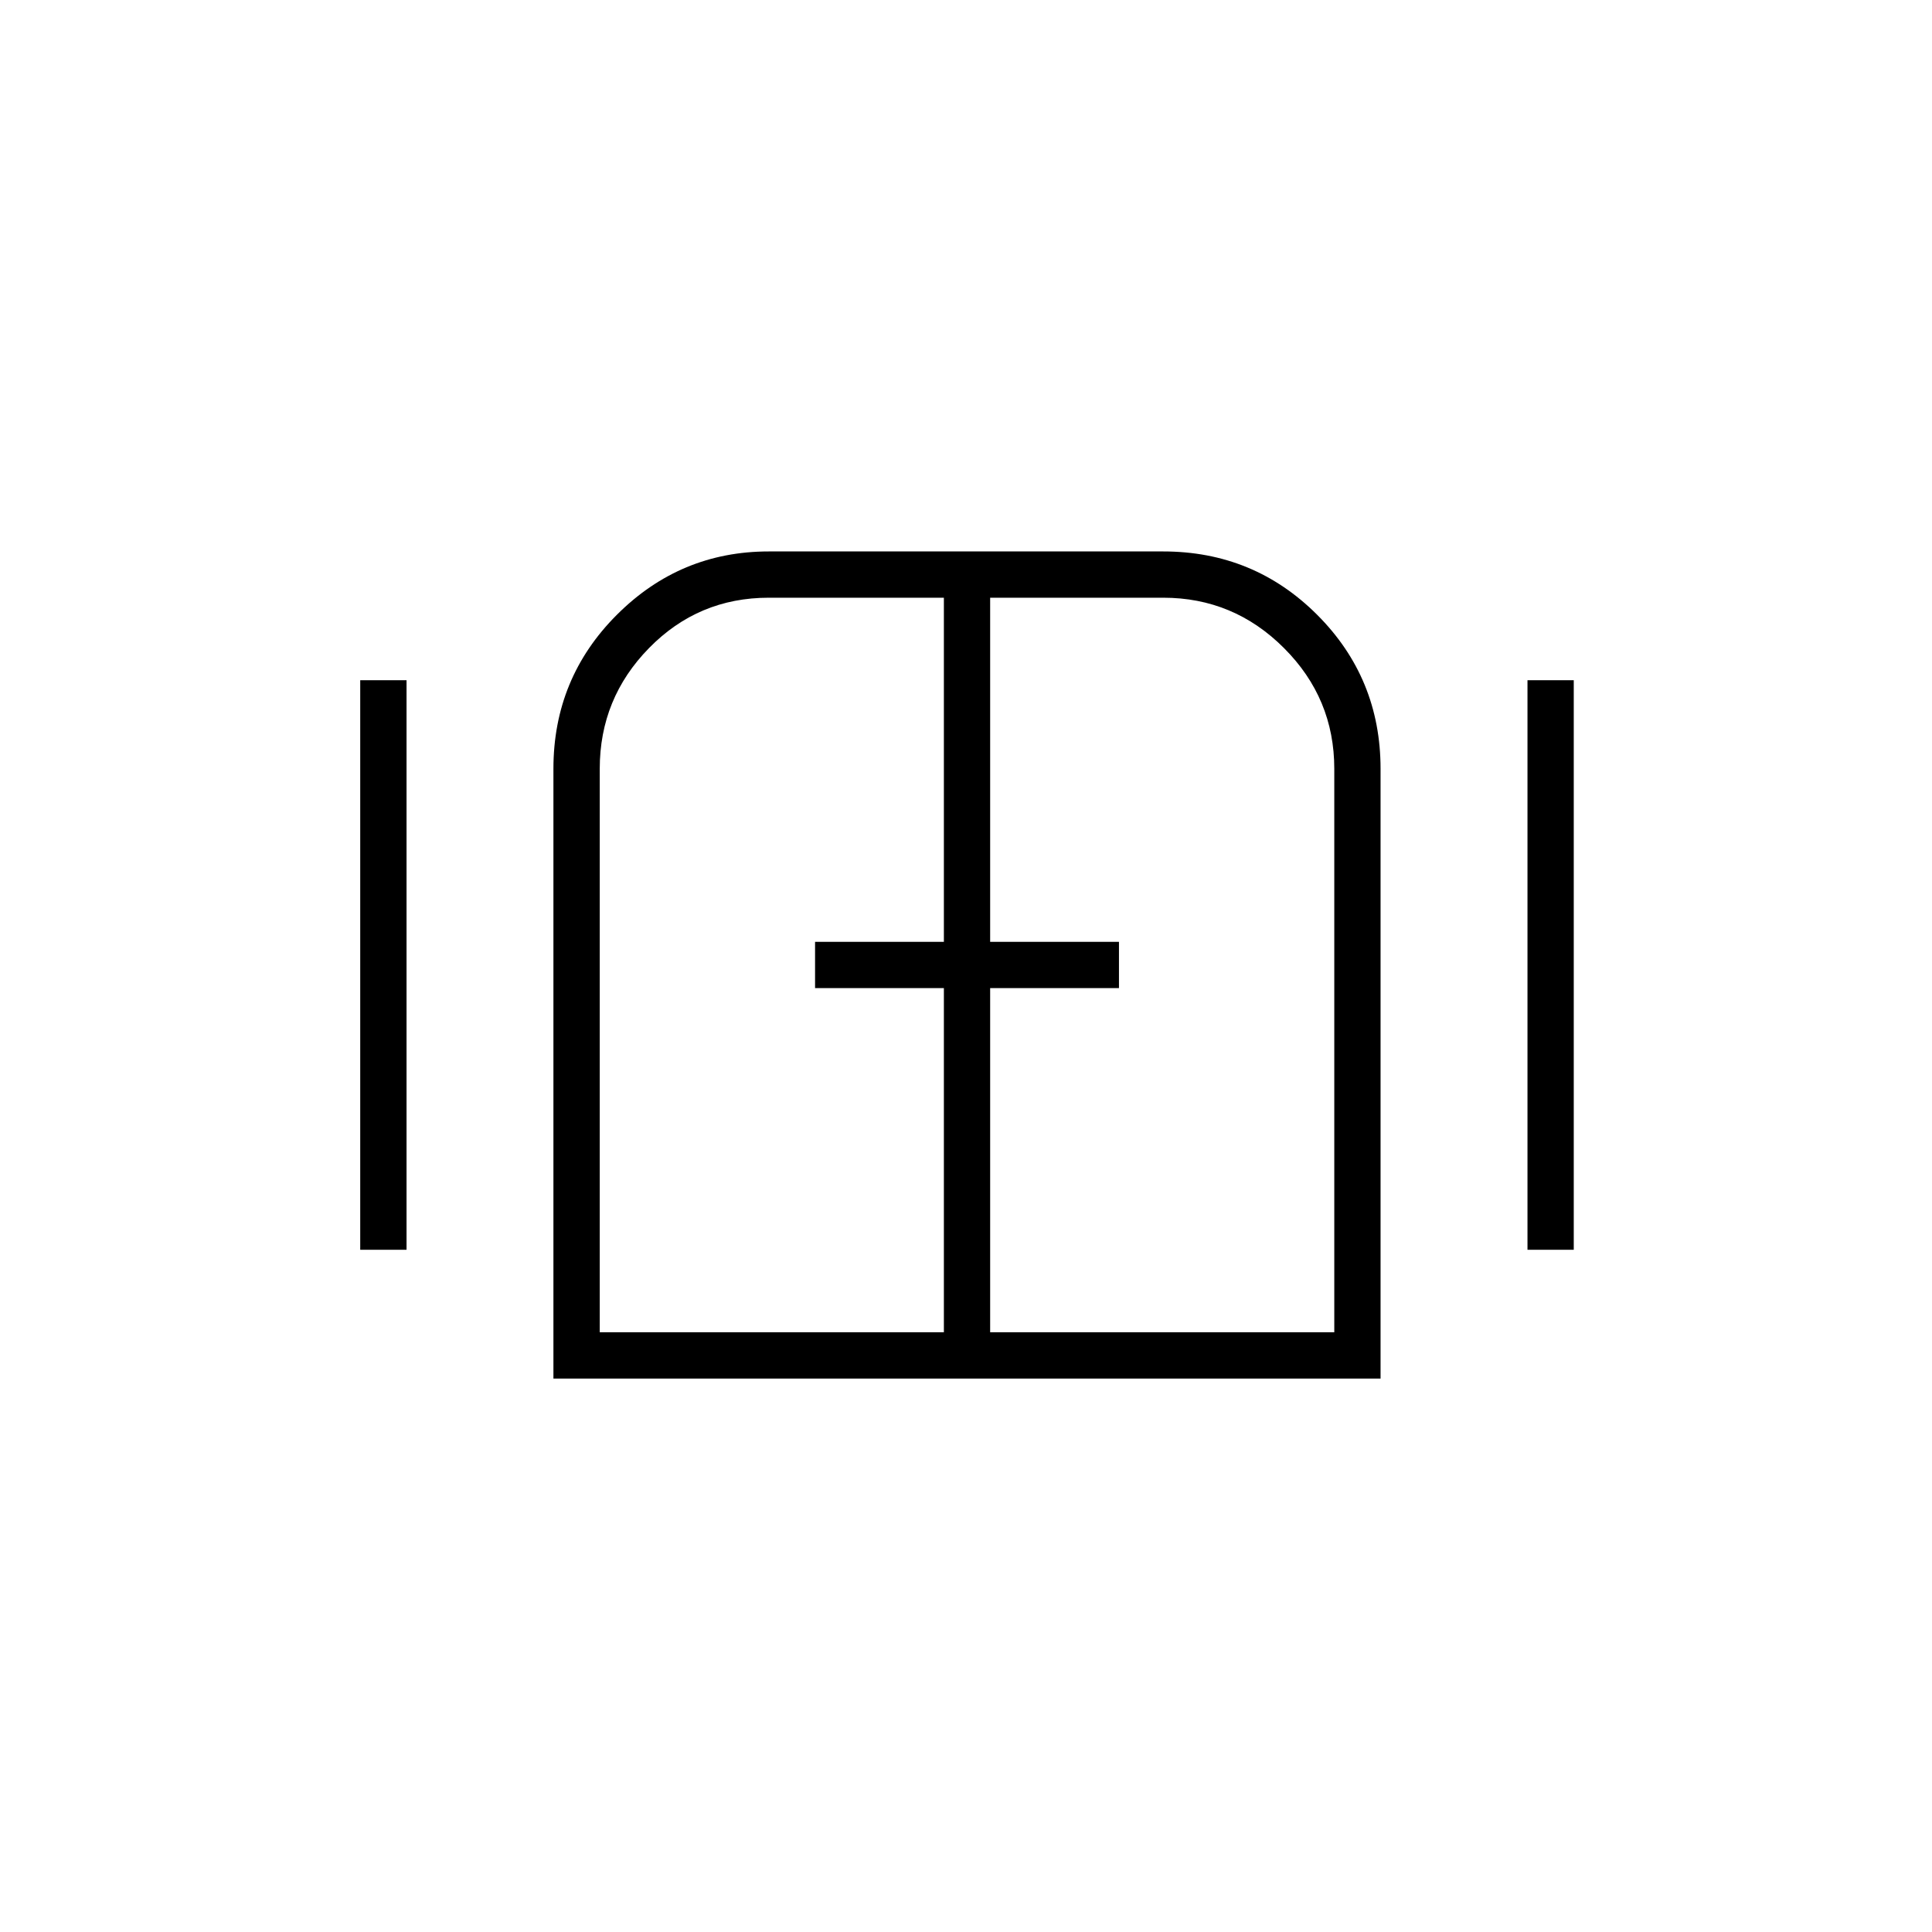 <svg xmlns="http://www.w3.org/2000/svg" height="40" width="40"><path d="M7.458 25.875V14.083h.959v11.792Zm4 2.667V15.917q0-1.875 1.313-3.188 1.312-1.312 3.146-1.312h8.166q1.875 0 3.188 1.312 1.312 1.313 1.312 3.188v12.625Zm.959-.959h7.125v-7.125h-2.667V19.5h2.667v-7.125h-3.625q-1.459 0-2.479 1.042-1.021 1.041-1.021 2.5Zm8.083 0h7.125V15.917q0-1.459-1.042-2.5-1.041-1.042-2.5-1.042H20.5V19.5h2.667v.958H20.5Zm11.125-1.708V14.083h.958v11.792ZM20 20Z"/></svg>